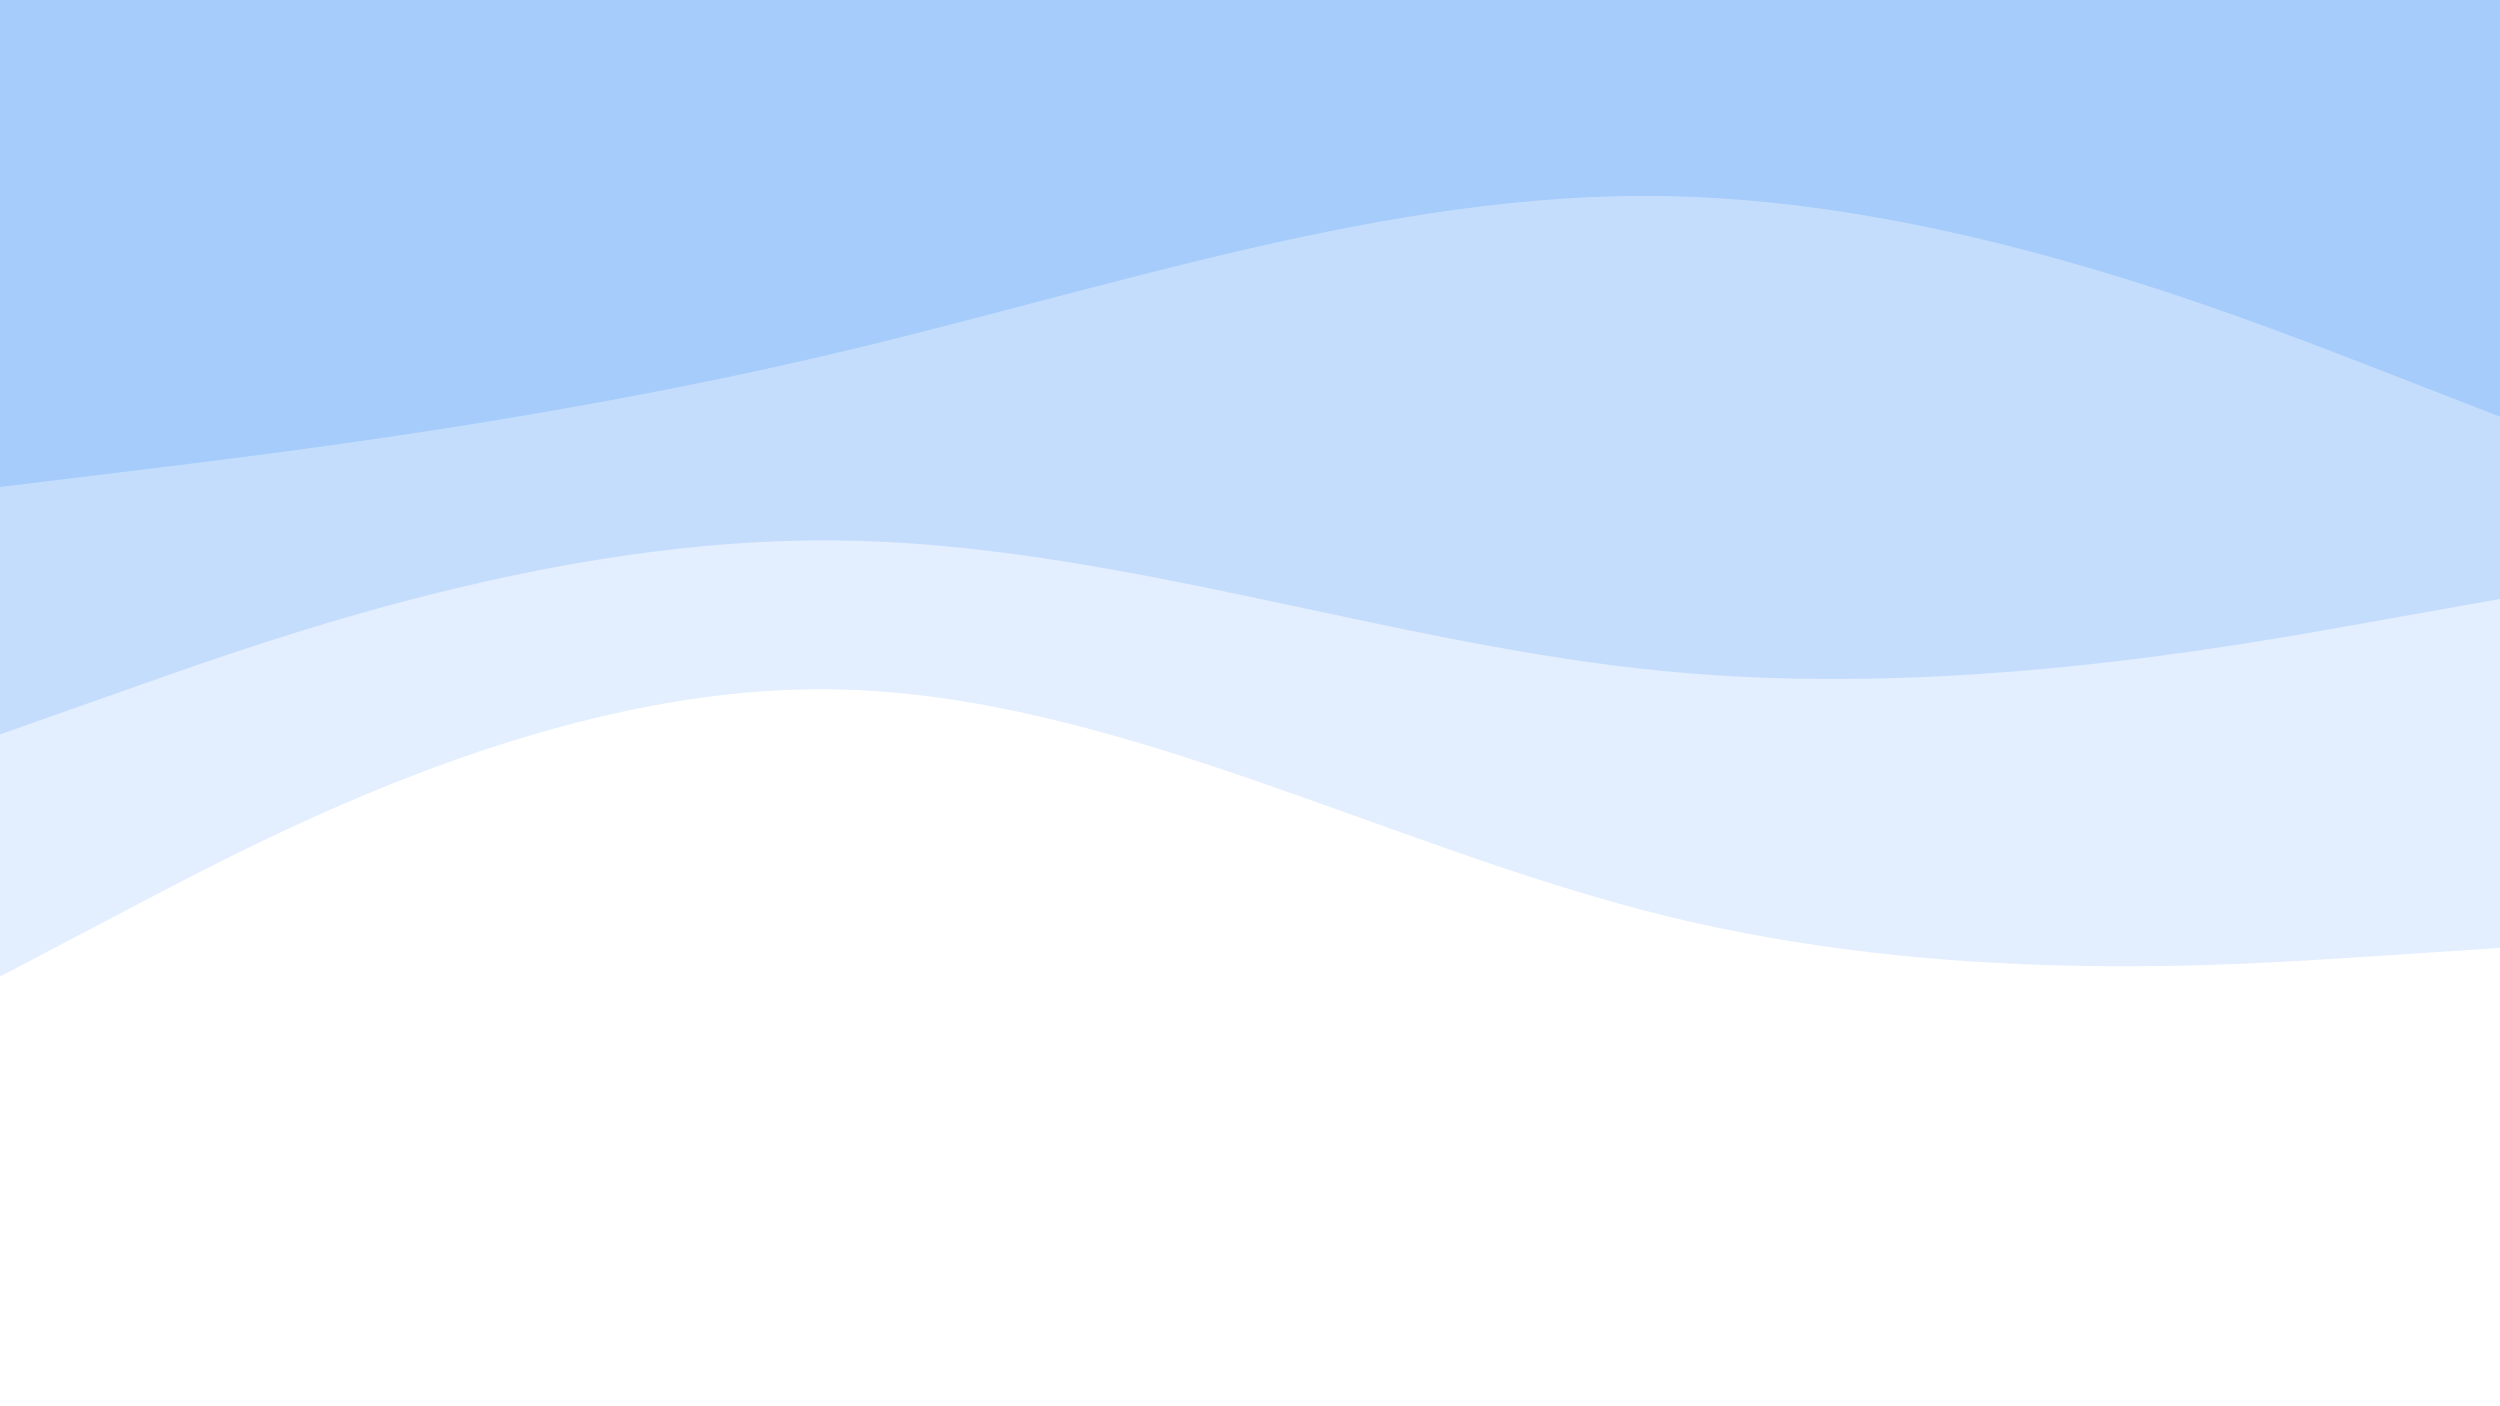 <svg id="visual" viewBox="0 0 960 540" width="960" height="540" xmlns="http://www.w3.org/2000/svg" xmlns:xlink="http://www.w3.org/1999/xlink" version="1.1"><rect x="0" y="0" width="960" height="540" fill="#fff"></rect><path d="M0 429L53.3 432.8C106.7 436.7 213.3 444.3 320 421C426.7 397.7 533.3 343.3 640 339.2C746.7 335 853.3 381 906.7 404L960 427L960 0L906.7 0C853.3 0 746.7 0 640 0C533.3 0 426.7 0 320 0C213.3 0 106.7 0 53.3 0L0 0Z" fill="#ffffff"></path><path d="M0 375L53.3 347C106.7 319 213.3 263 320 264.7C426.7 266.3 533.3 325.7 640 351.8C746.7 378 853.3 371 906.7 367.5L960 364L960 0L906.7 0C853.3 0 746.7 0 640 0C533.3 0 426.7 0 320 0C213.3 0 106.7 0 53.3 0L0 0Z" fill="#e3eefe"></path><path d="M0 282L53.3 263.2C106.7 244.3 213.3 206.7 320 207.5C426.7 208.3 533.3 247.7 640 257.8C746.7 268 853.3 249 906.7 239.5L960 230L960 0L906.7 0C853.3 0 746.7 0 640 0C533.3 0 426.7 0 320 0C213.3 0 106.7 0 53.3 0L0 0Z" fill="#c5ddfc"></path><path d="M0 187L53.3 180.5C106.7 174 213.3 161 320 135.8C426.7 110.7 533.3 73.3 640 75.3C746.7 77.3 853.3 118.7 906.7 139.3L960 160L960 0L906.7 0C853.3 0 746.7 0 640 0C533.3 0 426.7 0 320 0C213.3 0 106.7 0 53.3 0L0 0Z" fill="#a5ccfb"></path></svg>